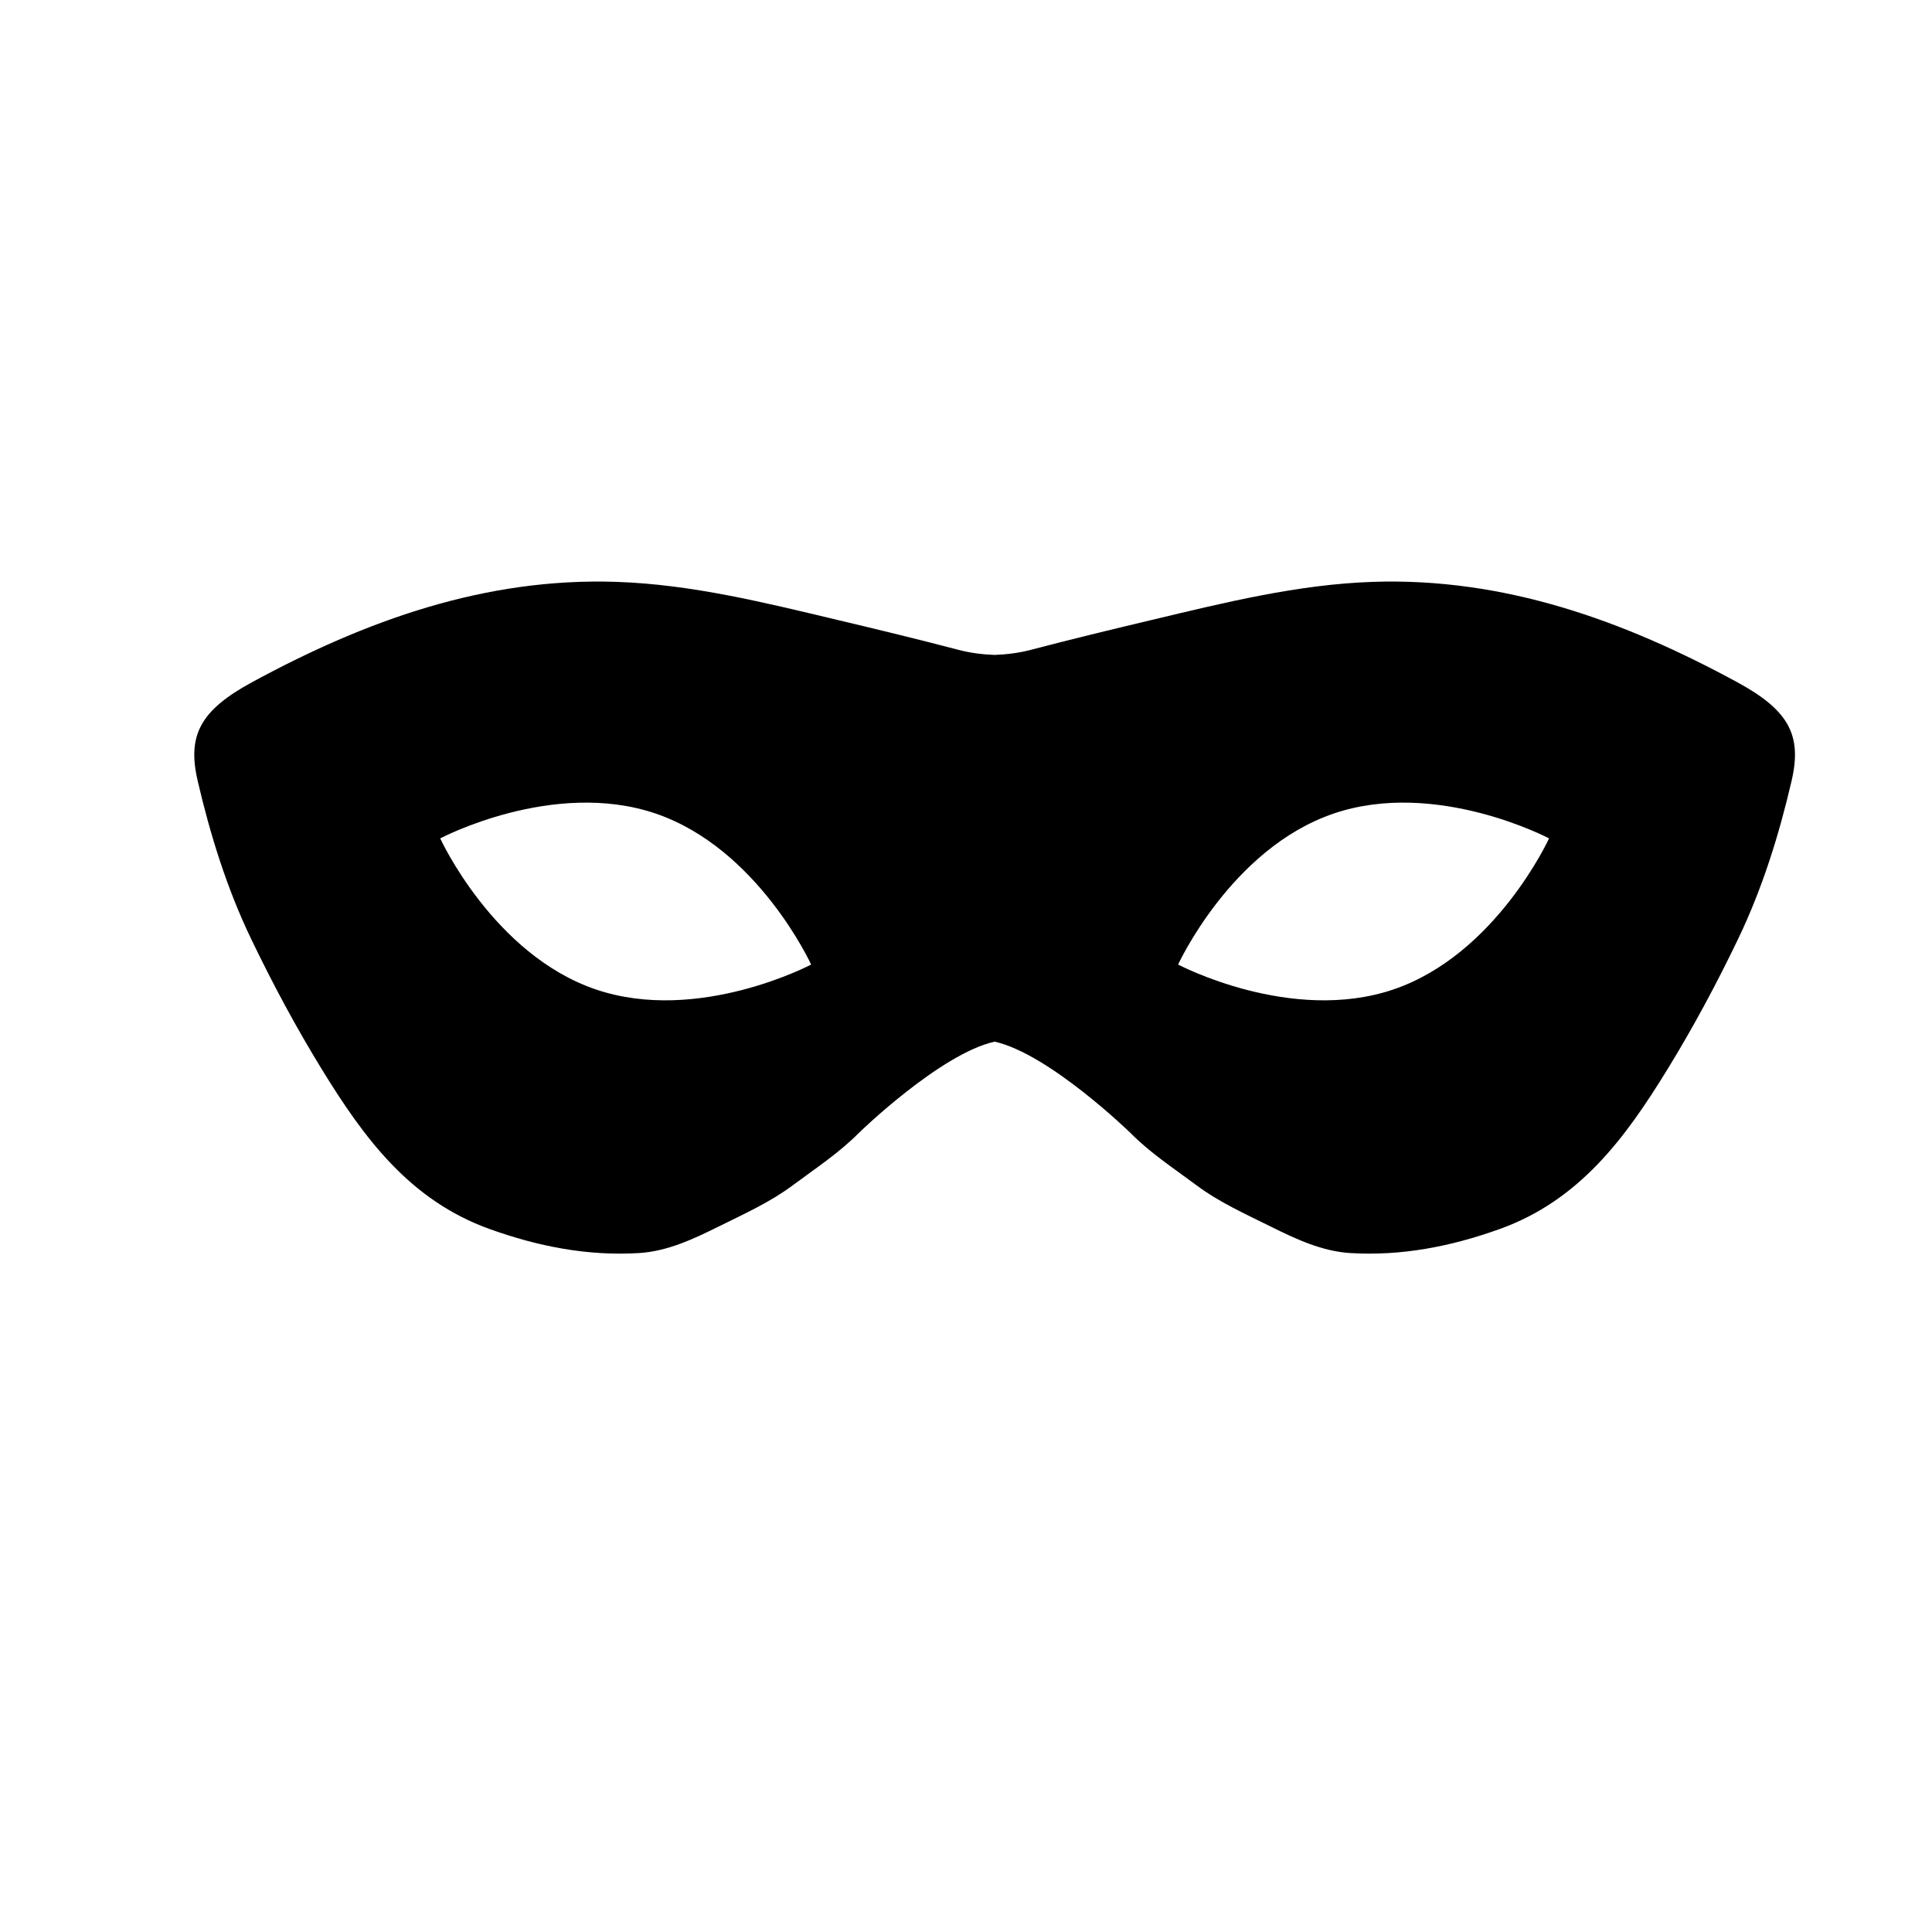 <svg xmlns="http://www.w3.org/2000/svg" height="16" version="1.1" width="16" viewbox="0 0 16 16">
  <g
     transform="matrix(0.025,0,0,0.025,1.609,0.971)">
    <path
       d="m 511.086,187.131 c -37.584,-20.402 -77.071,-34.679 -120.667,-33.221 -24.969,0.843 -49.149,6.877 -73.324,12.632 -13.353,3.173 -26.705,6.403 -39.988,9.887 -4.051,1.066 -8.036,1.528 -11.982,1.682 -3.943,-0.147 -7.929,-0.616 -11.976,-1.682 -13.287,-3.484 -26.635,-6.714 -39.992,-9.887 -24.178,-5.75 -48.355,-11.789 -73.324,-12.632 -43.6,-1.458 -83.086,12.823 -120.667,33.221 -17.105,9.285 -21.56,17.524 -18.052,32.65 4.172,17.987 9.73,35.785 17.702,52.374 7.078,14.739 14.834,29.23 23.48,43.306 14.003,22.785 29.139,43.353 55.571,52.846 16.043,5.759 32.413,8.97 49.392,7.948 9.458,-0.574 18.027,-4.621 26.472,-8.807 8.387,-4.163 16.956,-8 24.498,-13.623 7.488,-5.587 15.45,-10.791 21.951,-17.408 0,0 26.892,-26.174 44.946,-30.196 18.064,4.027 44.946,30.196 44.946,30.196 6.501,6.617 14.464,11.821 21.959,17.408 7.537,5.623 16.115,9.455 24.497,13.623 8.438,4.186 17.007,8.232 26.472,8.807 16.979,1.021 33.347,-2.189 49.392,-7.948 26.43,-9.488 41.574,-30.061 55.566,-52.846 8.648,-14.071 16.4,-28.566 23.48,-43.306 7.967,-16.589 13.525,-34.382 17.702,-52.374 3.504,-15.126 -0.953,-23.365 -18.054,-32.65 z M 132.998,288.92 C 99.066,277.378 81.464,238.886 81.464,238.886 c 0,0 37.416,-19.77 71.348,-8.233 33.932,11.537 51.527,50.029 51.527,50.029 0,0 -37.414,19.775 -71.341,8.238 z m 264.258,0 c -33.93,11.537 -71.35,-8.237 -71.35,-8.237 0,0 17.604,-38.492 51.538,-50.029 33.925,-11.537 71.341,8.233 71.341,8.233 0,0 -17.594,38.491 -51.529,50.033 z" />
  </g>
</svg>
